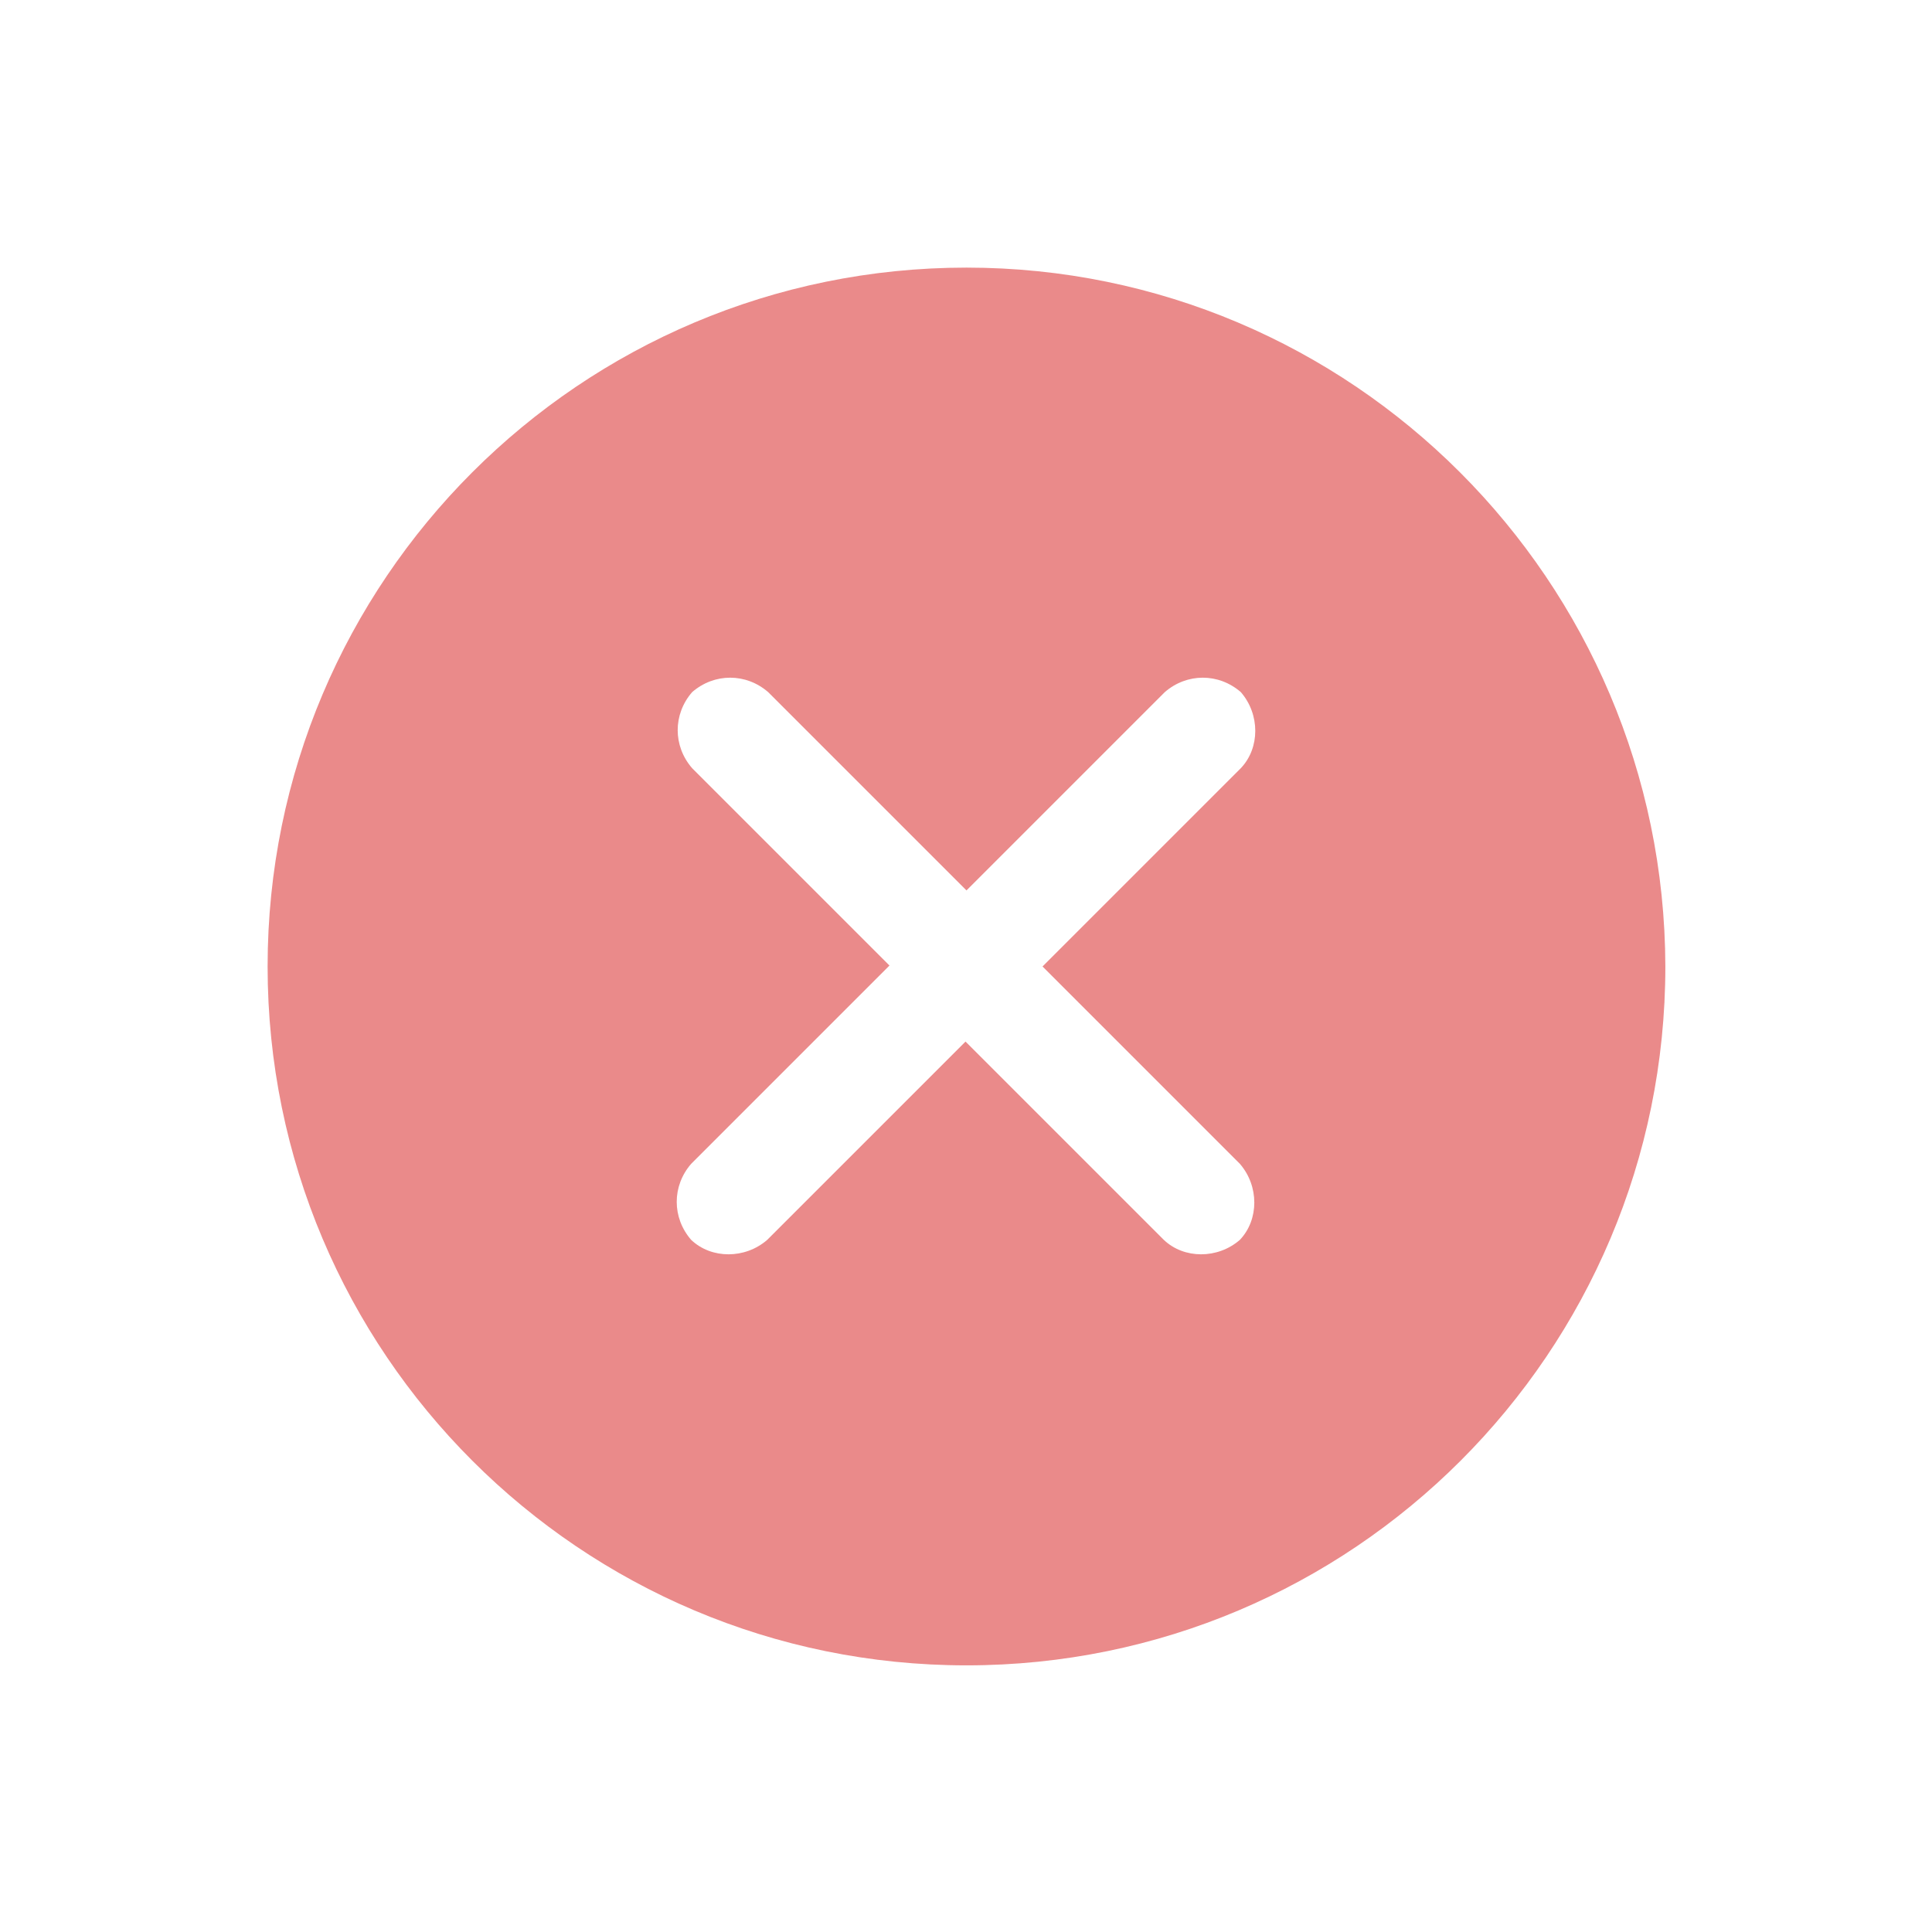<?xml version="1.0" encoding="utf-8"?>
<!-- Generator: Adobe Illustrator 27.0.1, SVG Export Plug-In . SVG Version: 6.00 Build 0)  -->
<svg version="1.1" id="圖層_1" xmlns="http://www.w3.org/2000/svg" xmlns:xlink="http://www.w3.org/1999/xlink" x="0px" y="0px"
	 viewBox="0 0 200.7 200.7" style="enable-background:new 0 0 200.7 200.7;" xml:space="preserve">
<style type="text/css">
	.st0{fill-rule:evenodd;clip-rule:evenodd;fill:#EA8A8A;}
</style>
<path class="st0" d="M100.4,27.8c-40.1,0-72.6,32.5-72.6,72.6c0,40.1,32.5,72.6,72.6,72.6c40.1,0,72.6-32.5,72.6-72.6
	C172.9,60.3,140.4,27.8,100.4,27.8z M128.8,120.9c2,2.3,2,5.8,0,7.9c-2.3,2-5.8,2-7.9,0l-20.6-20.6l-20.6,20.6c-2.3,2-5.8,2-7.9,0
	c-2-2.3-2-5.6,0-7.9l20.6-20.6L71.9,79.8c-2-2.3-2-5.6,0-7.9c2.3-2,5.6-2,7.9,0l20.6,20.6l20.6-20.6c2.3-2,5.6-2,7.9,0
	c2,2.3,2,5.8,0,7.9l-20.6,20.6L128.8,120.9z"/>
</svg>
